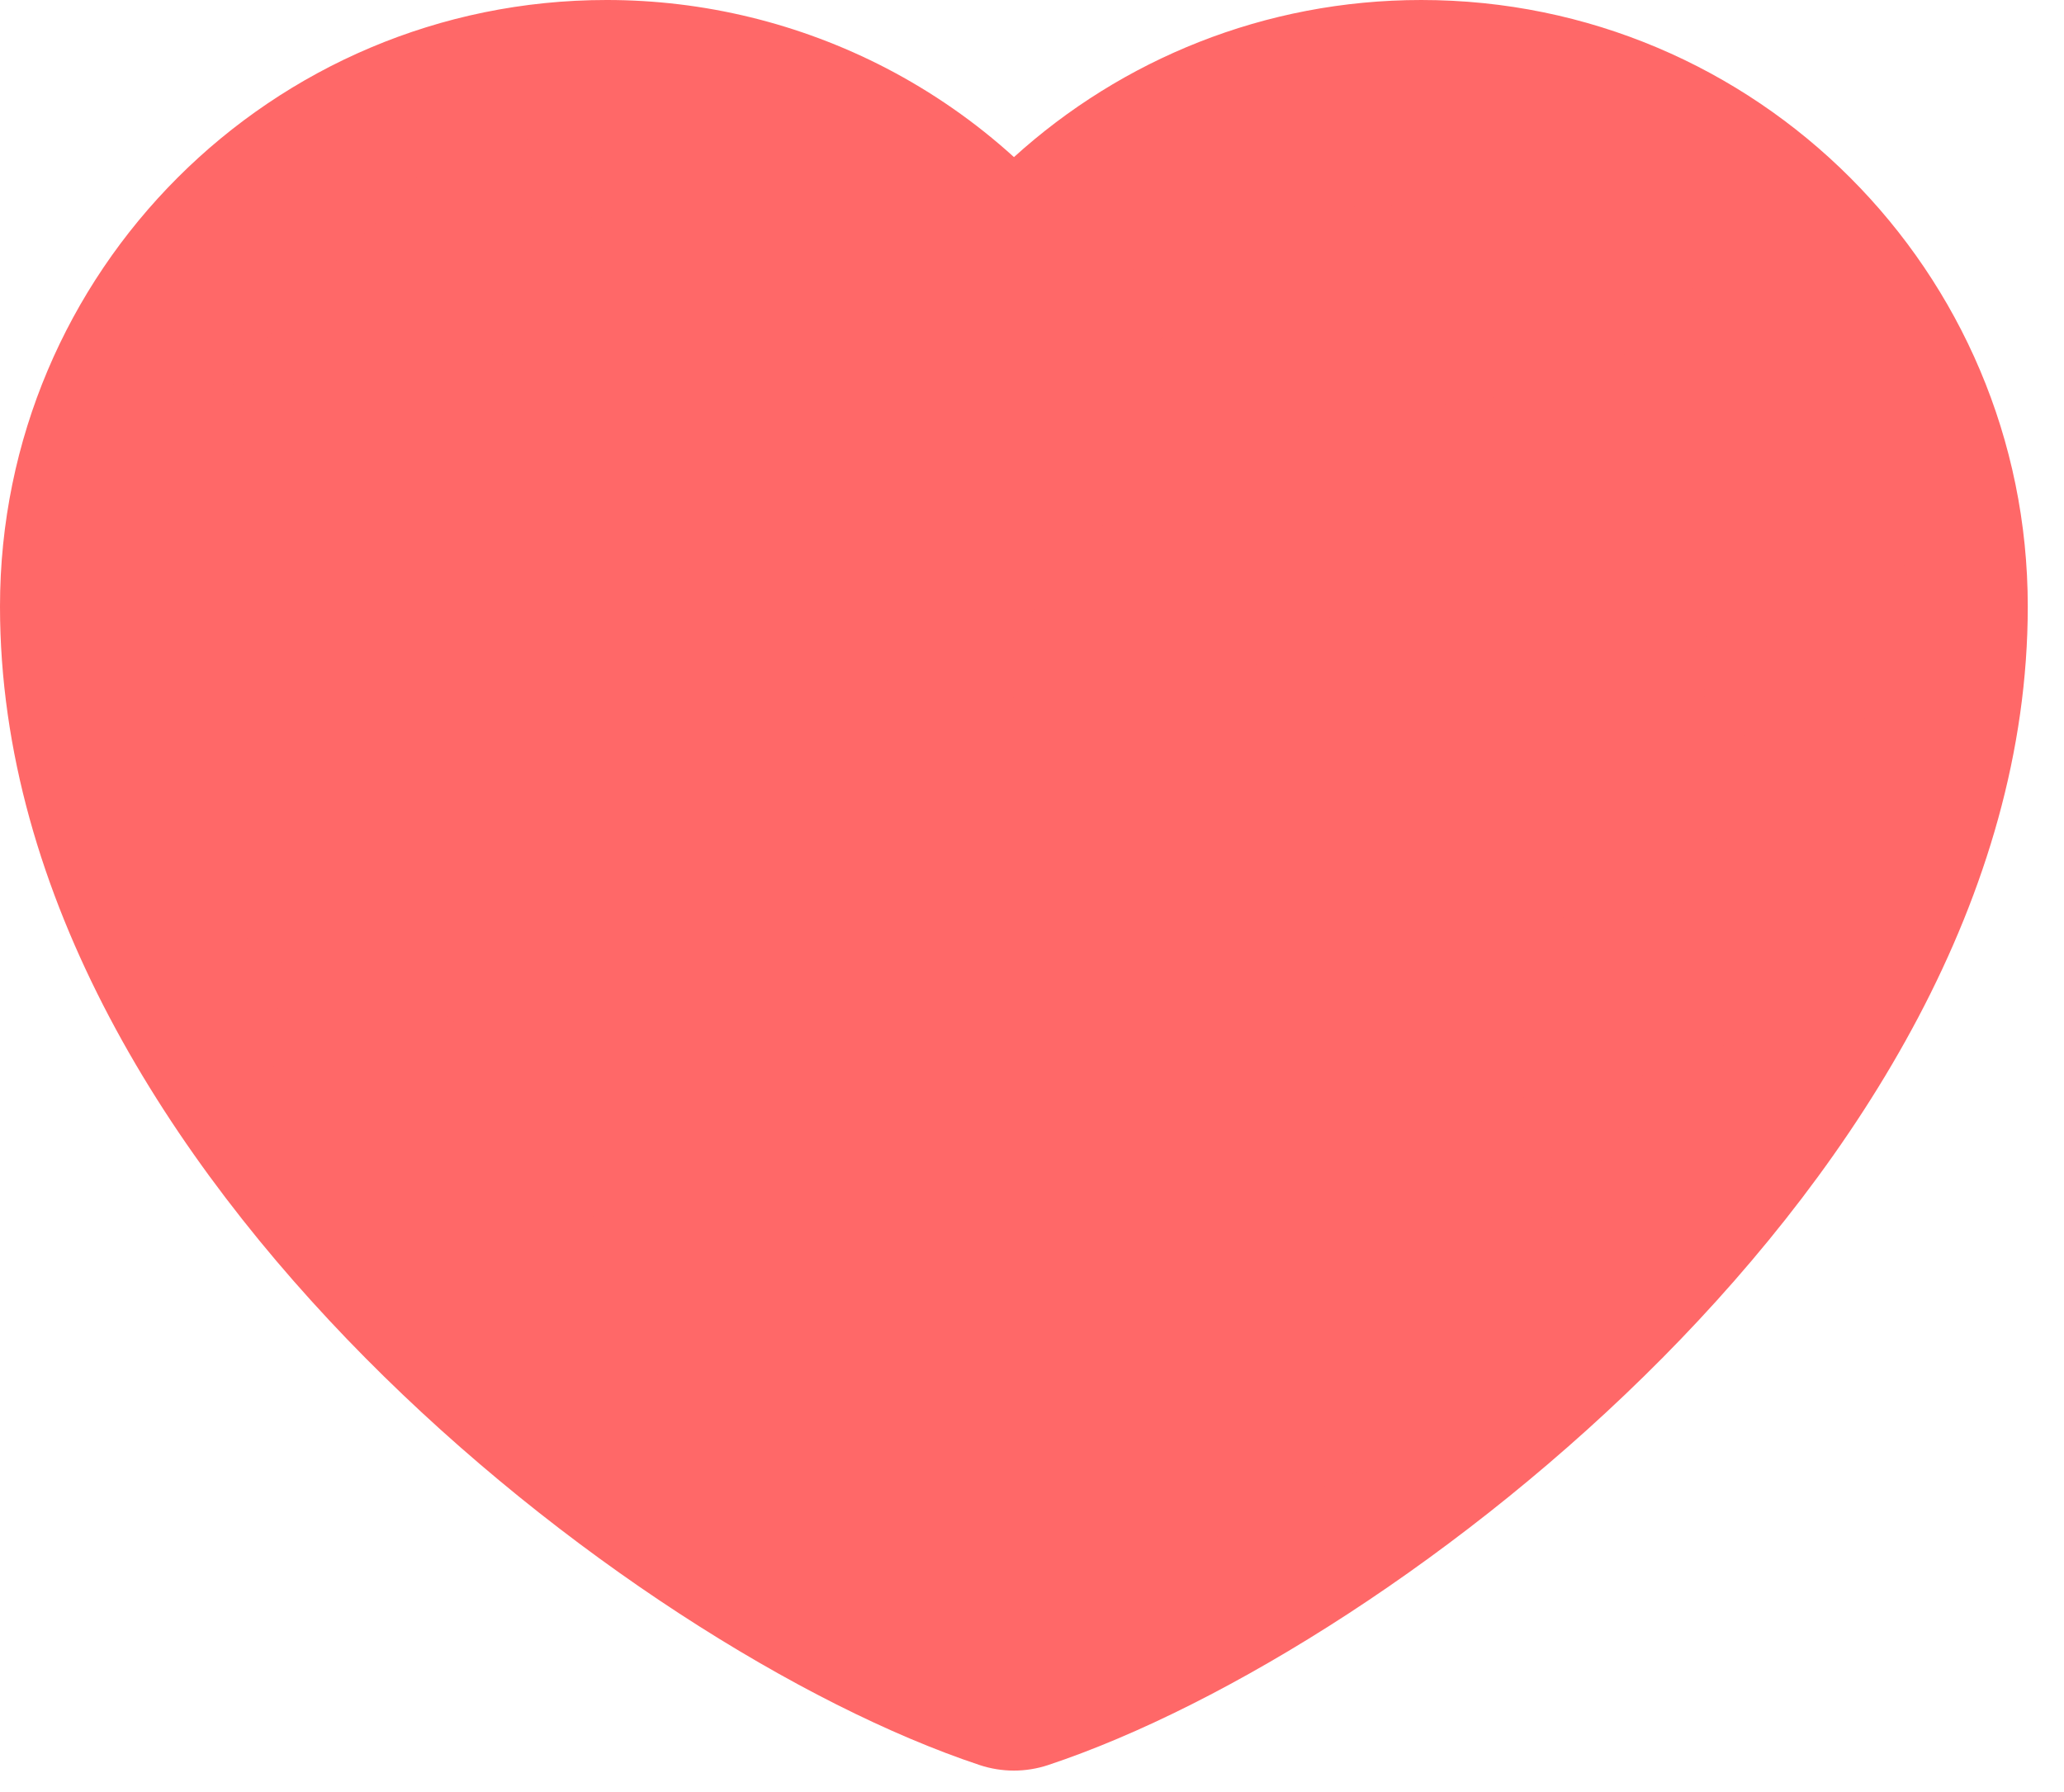 <svg width="38" height="33" viewBox="0 0 38 33" fill="none" xmlns="http://www.w3.org/2000/svg">
<path fill-rule="evenodd" clip-rule="evenodd" d="M11.167 1.8796e-06C12.959 -0.001 14.724 0.43 16.315 1.255C17.169 1.699 17.96 2.25 18.668 2.893C20.648 1.097 23.28 1.8796e-06 26.167 1.8796e-06C32.334 1.8796e-06 37.333 5 37.333 11.167C37.333 16.518 34.203 21.374 30.609 25.004C26.995 28.653 22.568 31.416 19.297 32.503C18.888 32.639 18.445 32.639 18.036 32.503C14.766 31.416 10.339 28.653 6.725 25.004C3.13 21.374 0 16.518 0 11.167C0 5 4.999 0.001 11.165 2.35644e-06M14.471 4.805C13.451 4.275 12.318 3.999 11.168 4L11.167 4C7.209 4 4 7.209 4 11.167C4 14.982 6.286 18.876 9.567 22.189C12.571 25.223 16.122 27.475 18.667 28.477C21.211 27.475 24.762 25.223 27.766 22.189C31.047 18.876 33.333 14.982 33.333 11.167C33.333 7.209 30.125 4 26.167 4C23.744 4 21.602 5.2 20.302 7.046C19.927 7.579 19.317 7.895 18.665 7.895C18.014 7.895 17.404 7.577 17.03 7.044C16.369 6.103 15.492 5.335 14.471 4.805Z" fill="#FF6868"/>
<path d="M29.326 15.646C28.732 17.001 27.682 18.544 27.388 20.013C27.282 20.545 27.486 19.505 27.661 19.331C28.427 18.565 29.503 17.34 30.526 16.902C30.785 16.791 26.097 22.505 27.252 20.068C27.755 19.005 30.435 14.828 29.79 18.376C29.681 18.974 27.002 21.946 26.979 21.923C26.285 21.23 28.439 18.629 28.834 18.103" stroke="#FF6868" stroke-width="3" stroke-linecap="round"/>
<path d="M23.922 22.033C18.001 25.734 24.961 23.353 26.979 22.142C27.424 21.875 25.916 24.527 25.669 24.871C25.312 25.366 21.695 27.208 23.431 25.472C23.895 25.008 25.723 23.432 25.396 23.616C24.073 24.36 23.341 26.035 21.957 26.836C20.239 27.831 18.035 28.59 16.062 27.546C14.609 26.776 14.106 25.097 13.006 24.107C11.794 23.017 10.398 21.48 9.567 20.068C9.094 19.264 8.265 18.384 7.602 17.721C6.877 16.996 7.503 16.038 7.111 15.156C6.421 13.603 5.747 11.083 5.747 9.507C5.747 7.101 5.747 12.483 5.747 13.437C5.747 14.232 6.014 15.592 5.719 16.329C5.664 16.468 4.647 14.237 4.518 13.955C2.876 10.341 6.267 6.486 8.803 4.458C10.042 3.466 12.614 4.557 13.497 5.44C14.344 6.287 16.897 8.644 18.027 8.77C20.637 9.06 20.533 9.484 22.339 7.678C22.876 7.141 23.922 5.282 23.922 6.041C23.922 7.051 21.521 7.059 21.521 7.514C21.521 8.954 24.229 6.314 25.669 6.314C26.806 6.314 27.943 6.314 29.08 6.314C30.743 6.314 32.273 8.525 32.273 9.998C32.273 11.479 29.817 11.599 29.817 13.437C29.817 15.015 35.931 13.768 30.063 11.472C28.264 10.768 26.378 10.52 24.441 10.762C22.358 11.022 21.701 14.872 20.756 16.357C20.386 16.939 18.817 20.022 19.037 18.813C19.468 16.442 22.253 15.156 24.386 15.156C26.955 15.156 24.481 18.876 23.404 19.522C22.523 20.051 16.791 22.786 17.072 20.532C17.428 17.686 21.189 16.138 23.649 16.138C28.476 16.138 25.498 22.979 22.339 23.998C20.78 24.501 16.856 25.365 17.645 22.524C18.355 19.968 21.844 18.19 24.304 17.721C27.083 17.192 22.563 21.707 21.848 22.142C20.83 22.762 13.444 26 15.953 23.398C17.584 21.706 19.265 19.191 21.466 18.212C23.072 17.499 21.641 24.413 21.357 24.98C21.008 25.679 16.916 30.098 16.172 28.692C15.632 27.673 17.25 24.166 17.809 23.288C19.164 21.159 19.964 29.319 17.263 26.618C15.738 25.093 14.511 21.482 14.125 19.359C13.891 18.072 16.354 20.713 16.472 21.242C16.683 22.192 12.14 18.111 11.914 17.885C10.953 16.924 9.899 16.002 9.021 14.965C8.968 14.902 8.257 13.73 8.257 13.982C8.257 15.248 10.259 18.401 10.905 19.55C11.54 20.679 12.602 22.944 12.023 20.341C11.409 17.575 10.814 14.93 10.059 12.208C9.244 9.277 9.522 11.887 9.786 13.409C10.093 15.184 11.896 19.955 10.55 18.758C9.154 17.517 8.021 13.952 7.22 12.208C6.967 11.657 5.436 7.575 6.729 9.37C7.815 10.879 8.921 12.812 9.567 14.555C10.476 17.01 10.683 14.157 10.659 13.082C10.623 11.484 9.613 6.79 9.676 8.388C9.806 11.62 12.094 15.242 13.497 18.103C15.533 22.253 13.97 16.316 13.606 14.938C13.486 14.482 10.996 8.127 10.768 8.388C10.148 9.097 13.711 13.42 14.098 14.173C14.481 14.919 14.829 16.231 15.462 16.793C15.515 16.841 15.122 14.828 14.971 14.555C13.613 12.112 11.659 10.137 10.277 7.787C9.232 6.011 11.19 11.808 11.751 13.791C12.809 17.537 13.912 18.204 11.669 14.419C10.605 12.625 9.185 10.501 9.185 8.333C9.185 7.93 10.636 10.166 10.959 10.489C13.78 13.309 13.734 8.439 12.624 7.05C10.855 4.839 9.185 11.506 9.185 9.507C9.185 4.923 10.659 8.581 10.659 11.226C10.659 14.918 7.808 10.503 7.711 8.77C7.599 6.739 10.376 8.254 11.259 8.77C13.82 10.263 15.464 12.744 15.571 15.756C15.669 18.505 15.554 14.319 15.571 13.573C15.59 12.763 17.212 8.68 18.137 10.735C19.034 12.728 18.622 14.893 17.645 16.63C17.598 16.713 16.866 12.057 18.273 11.745C23.036 10.686 15.571 20.947 15.571 16.63C15.571 14.534 17.265 12.021 19.474 11.745C21.606 11.478 20.031 15.372 19.474 16.138C18.437 17.564 17.161 18.618 15.871 19.795C15.4 20.225 14.589 21.852 14.589 21.214C14.589 18.704 16.554 16.492 16.554 13.928C16.554 11.859 15.829 11.303 13.934 10.762C12.475 10.345 16.396 12.575 17.782 13.191C19.477 13.944 18.778 12.906 18.246 11.69C17.448 9.866 16.838 9.752 15.025 9.752C14.025 9.752 11.023 9.752 12.023 9.752C13.361 9.752 14.693 9.767 16.008 9.479C16.847 9.296 18.498 9.043 19.201 8.497C19.576 8.205 19.324 7.452 19.774 7.323C21.581 6.807 21.972 5.331 24.168 5.331C26.59 5.331 28.835 4.685 28.835 7.787C28.835 9.752 28.835 11.717 28.835 13.682C28.835 16.613 24.61 13.091 24.413 11.226C24.102 8.268 27.361 7.956 27.361 11.335C27.361 12.957 27.54 14.689 27.361 16.302C27.149 18.212 26.999 12.366 27.607 10.544C28.716 7.214 27.957 12.356 25.778 13.518C25.02 13.923 25.506 10.441 23.649 12.973C19.532 18.588 25.34 15.602 28.316 13.928C30.672 12.603 31.782 14.314 31.782 16.875C31.782 18.655 27.514 18.518 26.378 19.086" stroke="#FF6868" stroke-width="3" stroke-linecap="round"/>
<path d="M22.449 7.297C22.389 8.781 21.488 11.366 20.265 12.182C19.229 12.873 22.438 10.958 23.458 10.244C24.099 9.796 27.733 8.254 28.343 9.016C28.671 9.426 29.317 9.374 29.708 9.862C30.228 10.512 29.817 12.847 29.817 13.574C29.817 17.39 30.872 13.965 29.326 13.192" stroke="#FF6868" stroke-width="3" stroke-linecap="round"/>
<path d="M15.08 11.716C13.632 9.342 11.271 5.636 8.694 4.348" stroke="#FF6868" stroke-width="3" stroke-linecap="round"/>
<path d="M29.85 4.559C29.842 4.499 29.783 4.558 29.758 4.583C29.692 4.649 29.639 4.751 29.614 4.839C29.599 4.891 29.621 5.021 29.578 5.058C29.405 5.205 29.143 4.724 29.057 4.667" stroke="#FF6868" stroke-width="3" stroke-linecap="round"/>
<path d="M33.632 10.898C33.632 11.425 33.601 11.845 33.208 12.243C33.089 12.364 33 12.454 32.968 12.247C32.927 11.99 32.912 11.735 32.912 11.475" stroke="#FF6868" stroke-width="3" stroke-linecap="round"/>
<path d="M6.471 19.219C6.916 19.58 7.366 19.916 7.776 20.323C8.288 20.831 8.835 21.572 9.605 21.668" stroke="#FF6868" stroke-width="3" stroke-linecap="round"/>
</svg>
